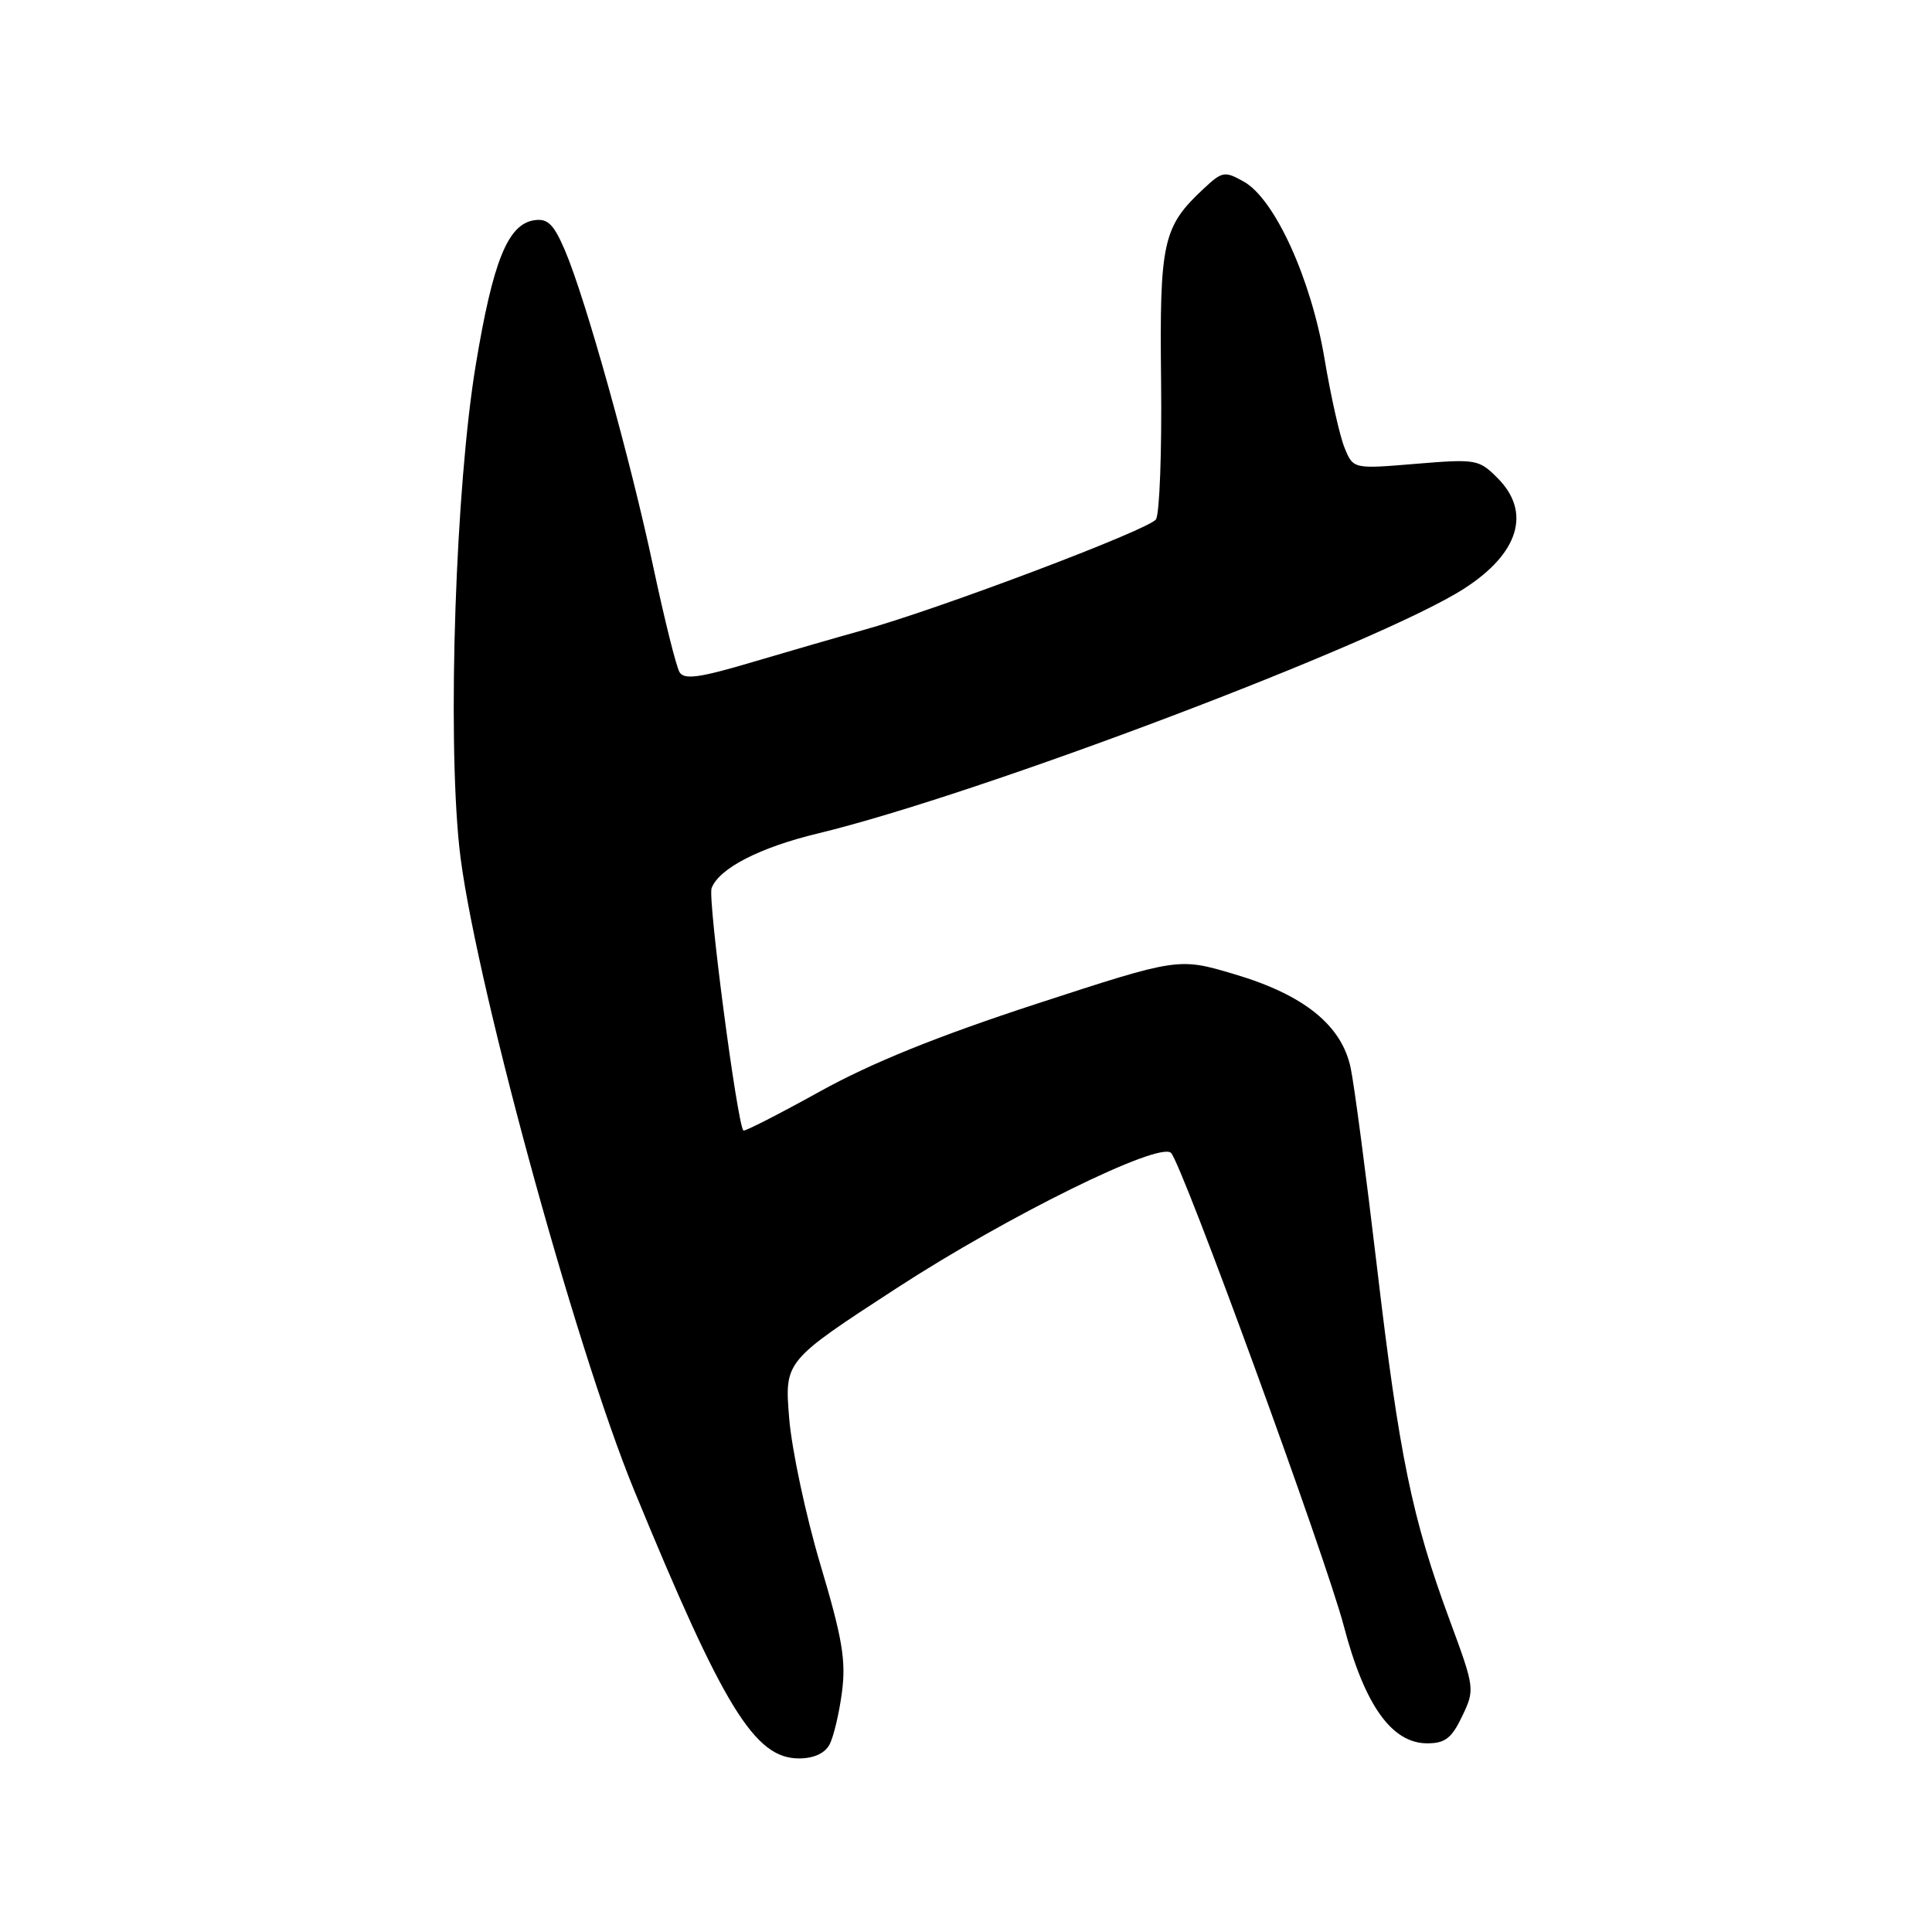 <?xml version="1.0" encoding="UTF-8" standalone="no"?>
<!DOCTYPE svg PUBLIC "-//W3C//DTD SVG 1.1//EN" "http://www.w3.org/Graphics/SVG/1.1/DTD/svg11.dtd" >
<svg xmlns="http://www.w3.org/2000/svg" xmlns:xlink="http://www.w3.org/1999/xlink" version="1.1" viewBox="0 0 256 256">
 <g >
 <path fill="currentColor"
d=" M 109.91 231.17 C 110.45 230.17 111.19 227.05 111.56 224.25 C 112.12 220.04 111.62 217.09 108.71 207.33 C 106.77 200.82 104.91 192.09 104.57 187.92 C 103.95 180.35 103.95 180.35 118.85 170.66 C 133.61 161.07 153.62 151.22 155.17 152.77 C 156.65 154.25 175.67 206.35 178.06 215.45 C 180.81 225.94 184.41 231.00 189.12 231.00 C 191.48 231.00 192.36 230.32 193.75 227.40 C 195.44 223.85 195.42 223.70 192.08 214.65 C 187.11 201.19 185.42 192.99 182.47 168.00 C 181.01 155.62 179.44 143.70 178.97 141.50 C 177.78 135.85 172.79 131.82 163.58 129.09 C 156.15 126.88 156.15 126.88 137.32 133.02 C 124.20 137.31 115.51 140.82 108.63 144.63 C 103.20 147.64 98.65 149.96 98.50 149.80 C 97.67 148.84 93.76 119.06 94.29 117.68 C 95.30 115.05 100.67 112.29 108.40 110.43 C 129.74 105.28 182.81 85.18 193.98 78.01 C 201.28 73.33 202.94 67.85 198.43 63.34 C 195.96 60.86 195.58 60.80 187.59 61.46 C 179.31 62.15 179.31 62.15 178.16 59.33 C 177.52 57.77 176.33 52.45 175.50 47.50 C 173.72 36.92 168.91 26.36 164.80 24.06 C 162.27 22.64 161.95 22.70 159.46 25.03 C 154.07 30.06 153.64 32.05 153.85 50.50 C 153.96 59.85 153.65 68.09 153.17 68.82 C 152.27 70.18 124.23 80.78 114.20 83.54 C 111.07 84.41 104.53 86.30 99.67 87.74 C 92.71 89.81 90.67 90.09 90.05 89.08 C 89.61 88.37 88.05 82.10 86.57 75.15 C 83.53 60.83 77.61 39.64 74.86 33.18 C 73.37 29.71 72.58 28.92 70.81 29.18 C 67.29 29.69 65.32 34.58 63.03 48.42 C 60.38 64.49 59.27 96.84 60.85 112.16 C 62.50 128.18 76.07 178.11 84.04 197.50 C 95.88 226.30 100.00 233.00 105.87 233.00 C 107.81 233.00 109.29 232.33 109.91 231.17 Z "/>
</g>
</svg>